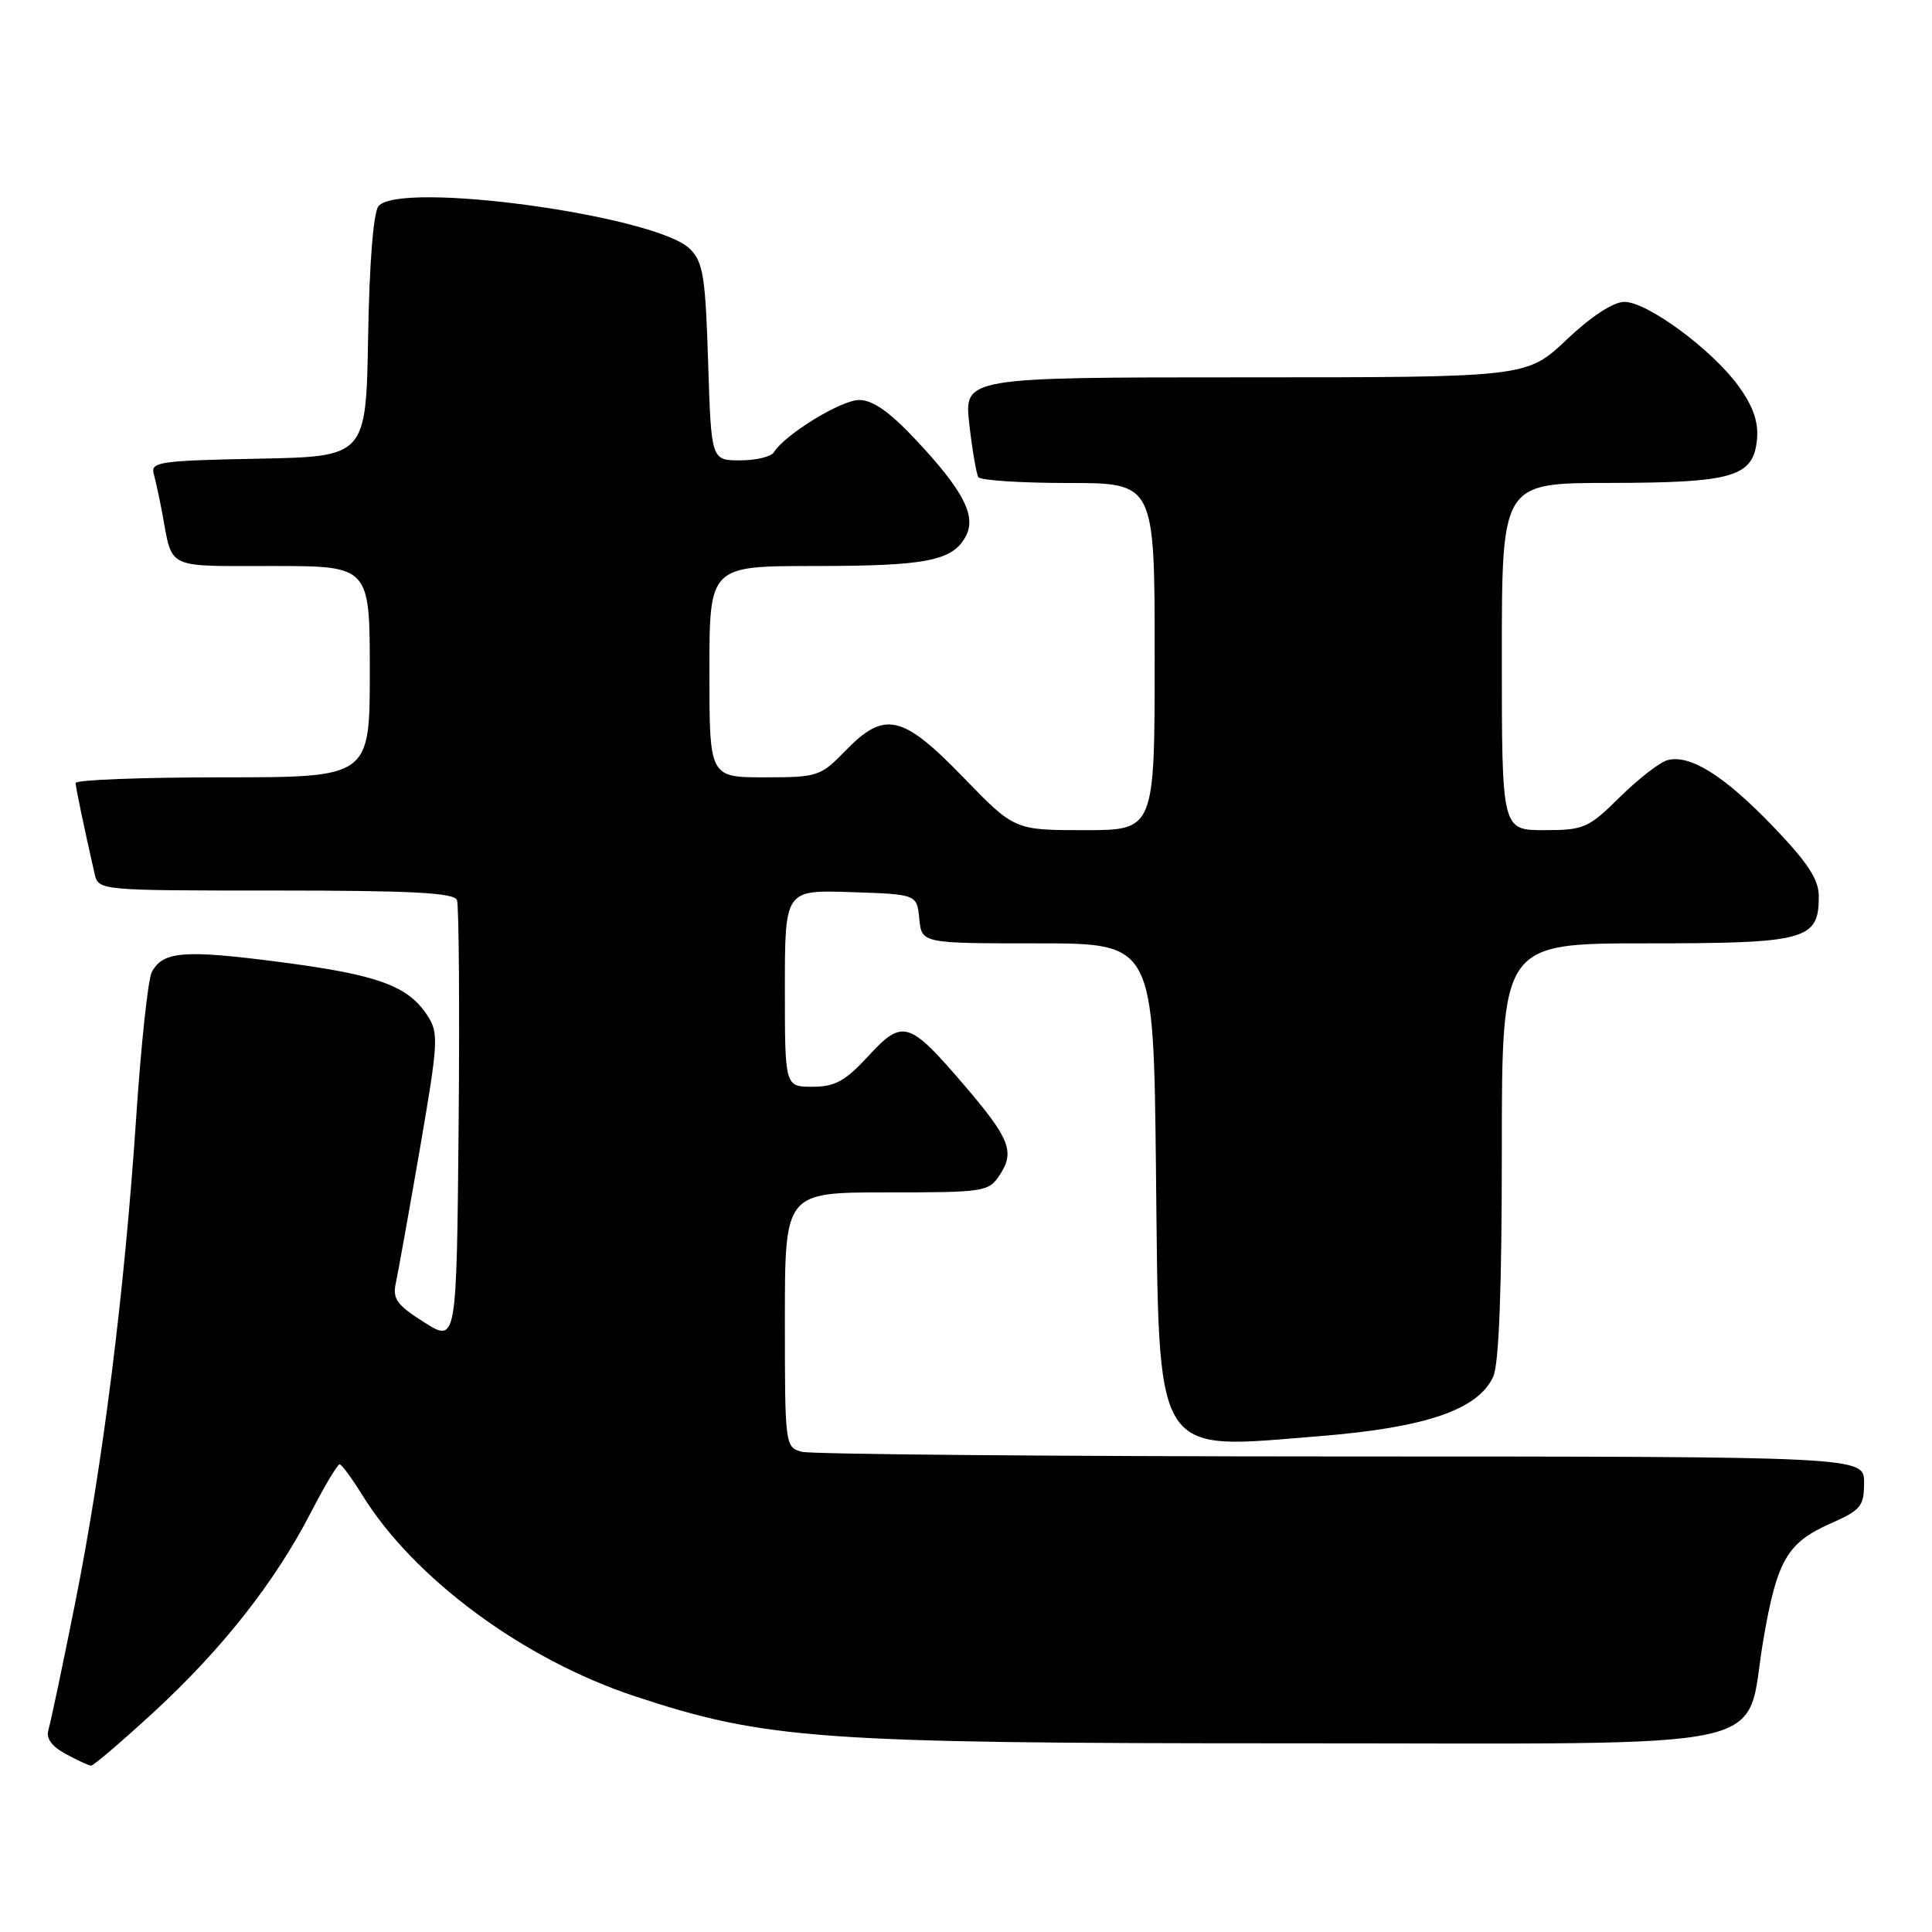 <?xml version="1.0" encoding="UTF-8" standalone="no"?>
<!DOCTYPE svg PUBLIC "-//W3C//DTD SVG 1.1//EN" "http://www.w3.org/Graphics/SVG/1.1/DTD/svg11.dtd" >
<svg xmlns="http://www.w3.org/2000/svg" xmlns:xlink="http://www.w3.org/1999/xlink" version="1.1" viewBox="0 0 256 256">
 <g >
 <path fill="currentColor"
d=" M 20.41 226.83 C 29.44 218.51 36.41 209.66 41.15 200.49 C 42.99 196.92 44.73 194.02 45.00 194.03 C 45.27 194.04 46.61 195.85 47.97 198.05 C 54.81 209.14 69.34 219.88 84.12 224.76 C 101.45 230.49 108.56 231.00 171.20 231.00 C 237.27 231.00 231.09 232.35 233.64 217.36 C 235.45 206.74 236.79 204.42 242.58 201.86 C 246.58 200.09 247.00 199.57 247.00 196.45 C 247.00 193.00 247.00 193.00 177.75 192.99 C 139.66 192.98 107.49 192.70 106.25 192.37 C 104.03 191.77 104.00 191.55 104.00 174.88 C 104.00 158.00 104.00 158.00 117.48 158.00 C 130.53 158.00 131.00 157.93 132.50 155.64 C 134.50 152.59 133.78 150.81 127.70 143.72 C 120.45 135.25 119.61 135.00 115.07 139.92 C 111.99 143.26 110.65 144.00 107.65 144.00 C 104.00 144.00 104.00 144.00 104.00 130.96 C 104.00 117.92 104.00 117.92 112.75 118.21 C 121.50 118.50 121.50 118.50 121.81 121.75 C 122.13 125.00 122.13 125.00 137.49 125.00 C 152.84 125.00 152.84 125.00 153.17 154.80 C 153.60 193.78 152.57 192.09 174.92 190.29 C 188.95 189.16 195.87 186.78 197.86 182.41 C 198.62 180.73 199.00 170.88 199.00 152.45 C 199.00 125.00 199.00 125.00 218.17 125.00 C 239.39 125.00 241.00 124.56 241.00 118.76 C 241.00 116.53 239.54 114.30 234.93 109.50 C 228.48 102.79 223.95 99.94 220.96 100.72 C 219.95 100.98 217.12 103.18 214.66 105.60 C 210.46 109.74 209.88 110.00 204.60 110.00 C 199.00 110.00 199.00 110.00 199.00 87.00 C 199.00 64.00 199.00 64.00 213.25 63.99 C 229.69 63.97 232.33 63.19 232.81 58.23 C 233.03 55.96 232.32 53.87 230.41 51.22 C 226.94 46.39 218.30 40.00 215.24 40.00 C 213.78 40.00 210.86 41.91 207.59 45.00 C 202.31 50.00 202.31 50.00 165.02 50.00 C 127.74 50.00 127.74 50.00 128.44 56.22 C 128.83 59.63 129.37 62.78 129.63 63.22 C 129.90 63.65 135.27 64.00 141.56 64.00 C 153.00 64.00 153.00 64.00 153.00 87.00 C 153.00 110.00 153.00 110.00 143.71 110.00 C 134.42 110.00 134.42 110.00 127.64 103.00 C 119.55 94.65 117.21 94.13 112.00 99.50 C 108.73 102.87 108.34 103.00 101.30 103.00 C 94.00 103.00 94.00 103.00 94.00 89.00 C 94.00 75.00 94.00 75.00 107.93 75.00 C 122.75 75.00 126.23 74.32 127.97 71.06 C 129.41 68.37 127.65 64.98 121.27 58.19 C 117.87 54.57 115.63 53.00 113.85 53.00 C 111.46 53.00 104.00 57.57 102.54 59.93 C 102.18 60.52 100.16 61.00 98.06 61.00 C 94.24 61.00 94.24 61.00 93.83 47.99 C 93.48 36.65 93.17 34.73 91.43 32.99 C 87.01 28.57 52.99 23.90 50.15 27.32 C 49.48 28.12 48.94 34.90 48.78 44.57 C 48.50 60.50 48.50 60.50 34.19 60.78 C 21.21 61.03 19.93 61.21 20.37 62.78 C 20.63 63.73 21.14 66.08 21.50 68.00 C 22.89 75.52 21.82 75.00 36.07 75.00 C 49.00 75.00 49.00 75.00 49.00 89.00 C 49.00 103.00 49.00 103.00 29.50 103.00 C 18.77 103.00 10.01 103.34 10.02 103.75 C 10.05 104.42 11.08 109.39 12.53 115.75 C 13.04 118.00 13.04 118.00 36.55 118.00 C 54.56 118.00 60.18 118.30 60.55 119.26 C 60.81 119.96 60.91 133.44 60.77 149.22 C 60.50 177.92 60.50 177.92 56.20 175.21 C 52.58 172.92 51.99 172.11 52.45 170.00 C 52.75 168.62 54.18 160.65 55.63 152.27 C 58.09 137.99 58.15 136.89 56.62 134.54 C 54.03 130.60 50.06 129.16 37.06 127.47 C 24.36 125.82 21.58 126.04 20.11 128.82 C 19.62 129.74 18.69 138.38 18.05 148.00 C 16.51 171.15 13.62 194.10 9.94 212.50 C 8.29 220.75 6.71 228.26 6.42 229.19 C 6.07 230.33 6.82 231.38 8.70 232.40 C 10.24 233.24 11.75 233.94 12.06 233.96 C 12.37 233.98 16.13 230.77 20.41 226.83 Z "/>
</g>
</svg>